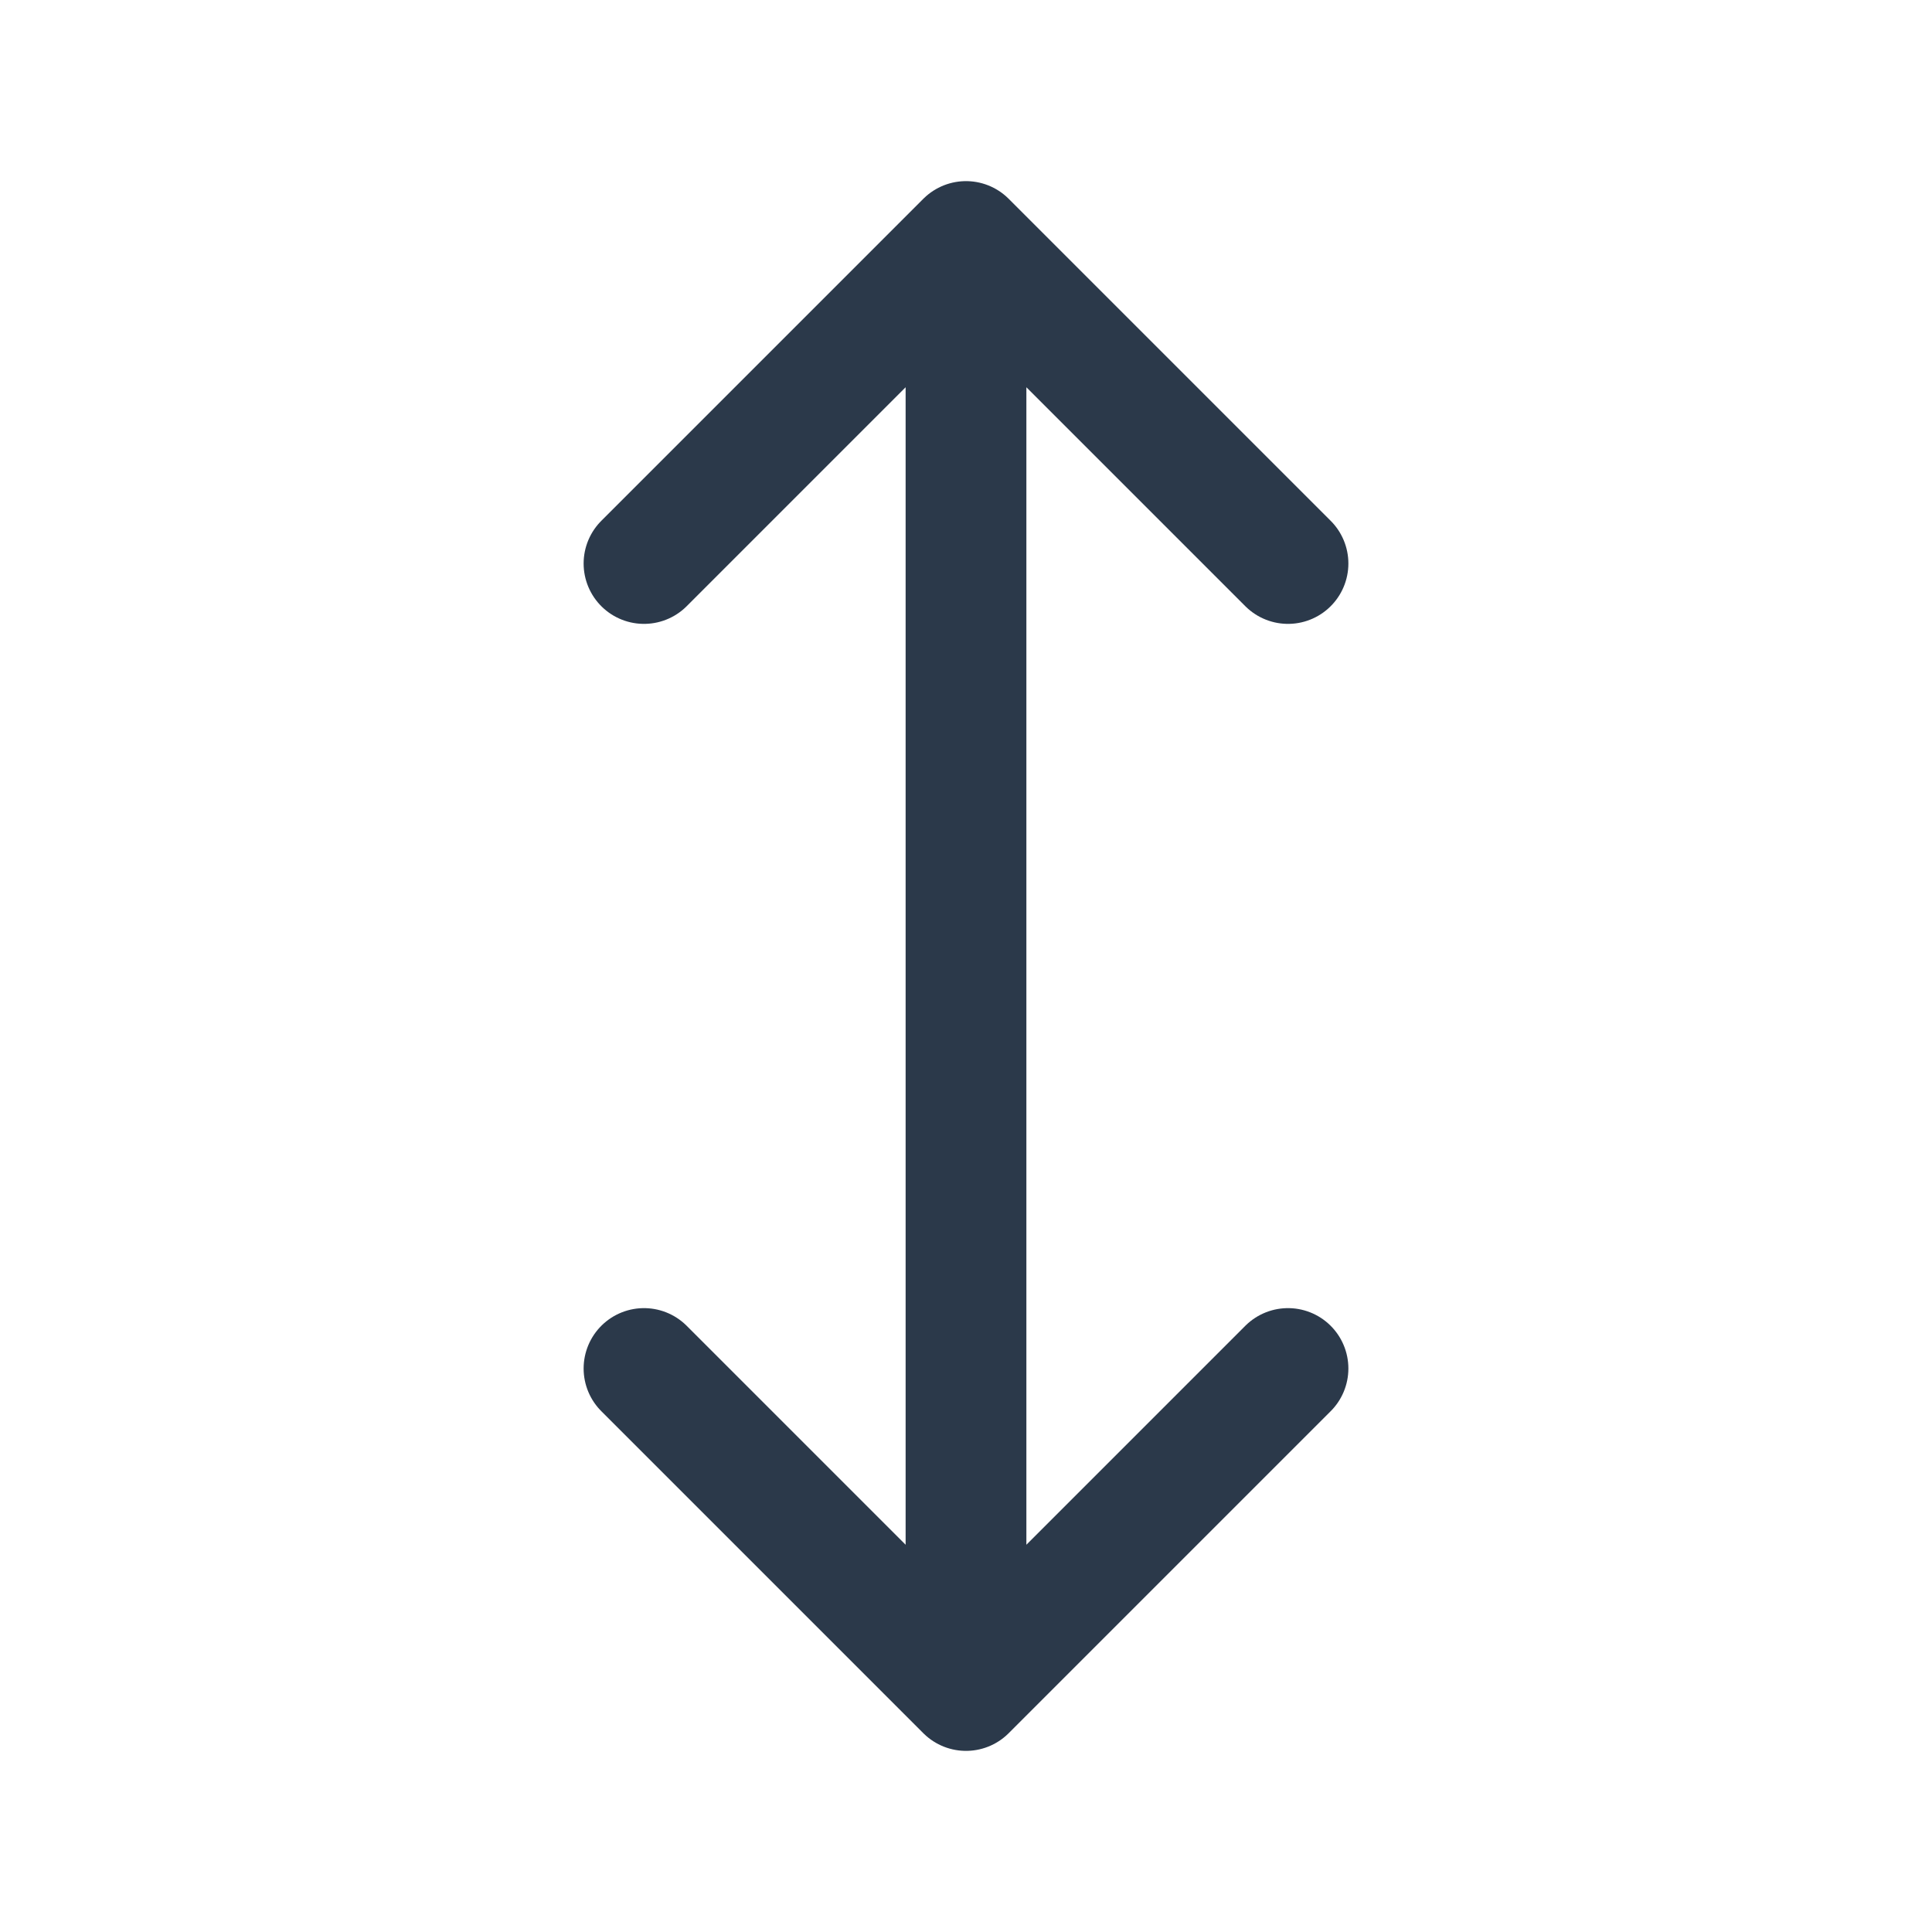 <svg width="24" height="24" fill="none" xmlns="http://www.w3.org/2000/svg">
    <g clip-path="url(#a)" stroke="#2B394A" stroke-width="1.5" stroke-linecap="round" stroke-linejoin="round">
        <path d="m8 7 4-4 4 4M8 17l4 4 4-4M12 3v18"/>
    </g>
    <defs>
        <clipPath id="a">
            <path fill="#fff" d="M0 0h24v24H0z"/>
        </clipPath>
    </defs>
</svg>

